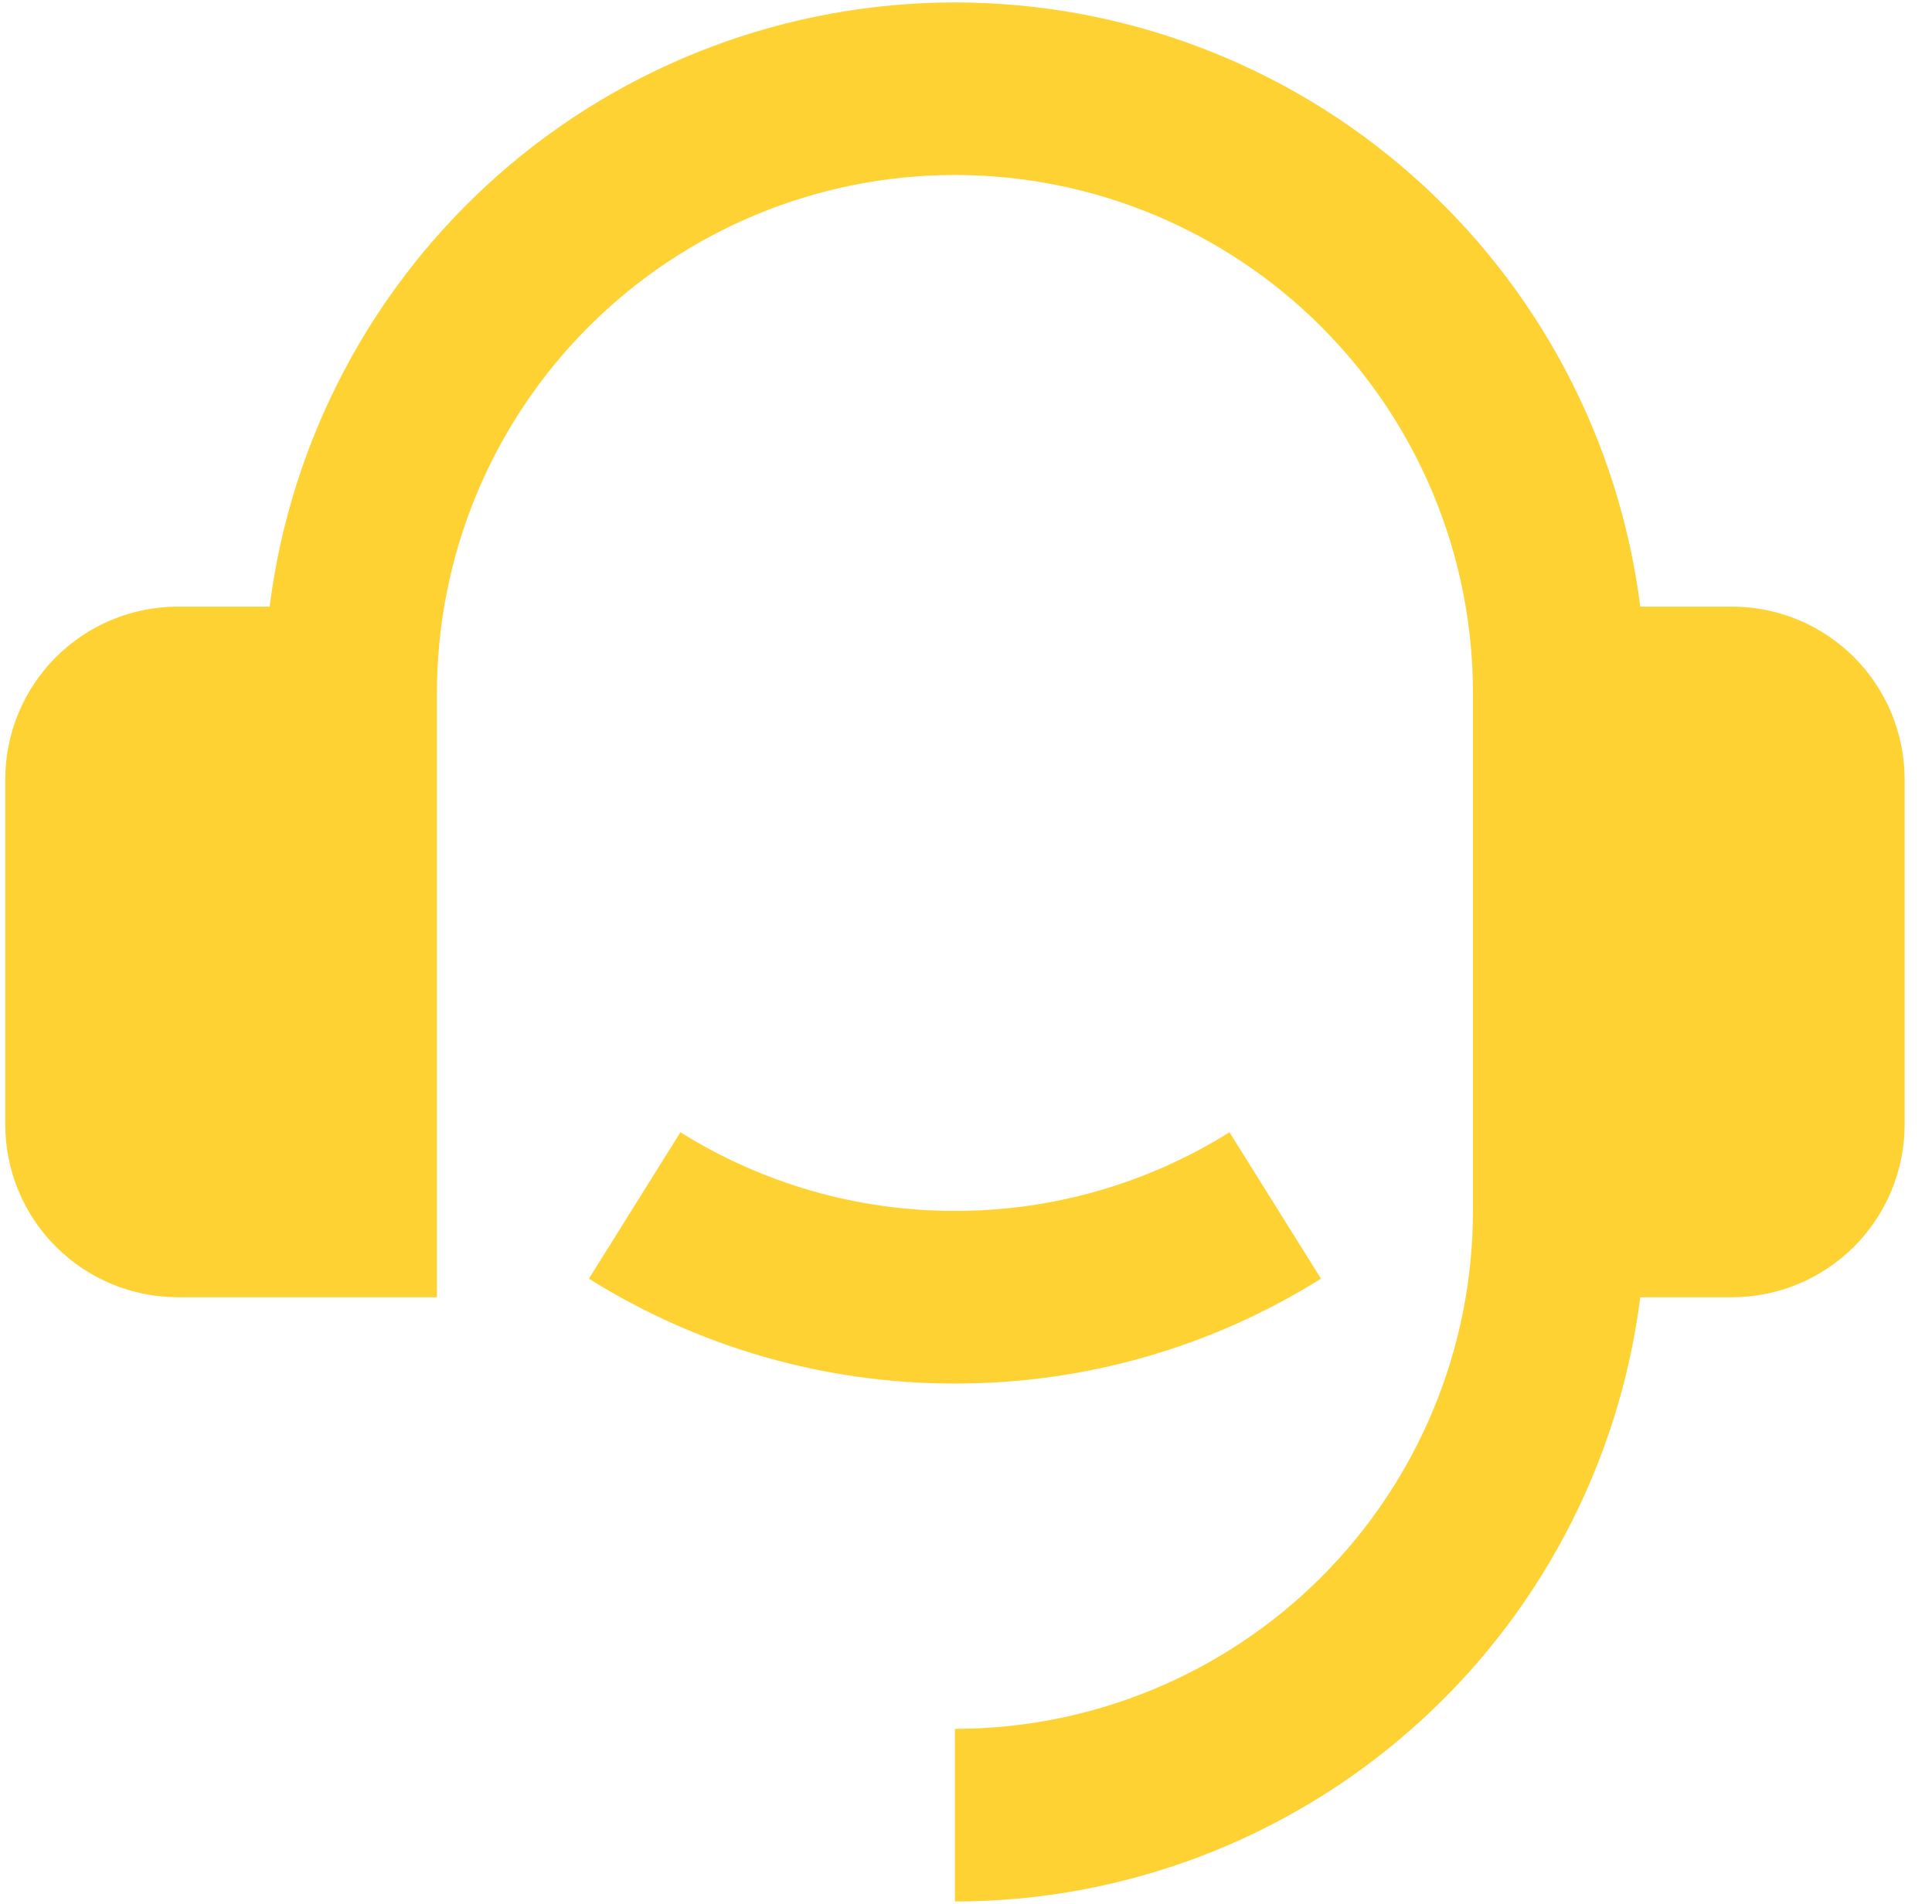 <svg width="69" height="68" viewBox="0 0 69 68" fill="none" xmlns="http://www.w3.org/2000/svg">
<path d="M61.855 21.667C63.491 21.667 65.059 22.317 66.216 23.473C67.372 24.63 68.022 26.198 68.022 27.834V40.167C68.022 41.802 67.372 43.371 66.216 44.527C65.059 45.684 63.491 46.334 61.855 46.334H58.581C57.829 52.295 54.928 57.776 50.421 61.75C45.915 65.724 40.113 67.917 34.105 67.917V61.75C39.012 61.75 43.717 59.801 47.187 56.332C50.656 52.862 52.605 48.157 52.605 43.25V24.75C52.605 19.844 50.656 15.138 47.187 11.669C43.717 8.199 39.012 6.25 34.105 6.25C29.199 6.25 24.493 8.199 21.024 11.669C17.554 15.138 15.605 19.844 15.605 24.75V46.334H6.355C4.72 46.334 3.151 45.684 1.995 44.527C0.838 43.371 0.188 41.802 0.188 40.167V27.834C0.188 26.198 0.838 24.63 1.995 23.473C3.151 22.317 4.72 21.667 6.355 21.667H9.63C10.382 15.707 13.284 10.226 17.79 6.252C22.296 2.279 28.097 0.087 34.105 0.087C40.113 0.087 45.914 2.279 50.42 6.252C54.927 10.226 57.828 15.707 58.581 21.667H61.855ZM21.032 45.671L24.3 40.441C27.239 42.282 30.637 43.256 34.105 43.25C37.573 43.256 40.971 42.282 43.91 40.441L47.178 45.671C43.26 48.126 38.729 49.424 34.105 49.417C29.482 49.424 24.95 48.126 21.032 45.671Z" fill="#FFD233"/>
</svg>
